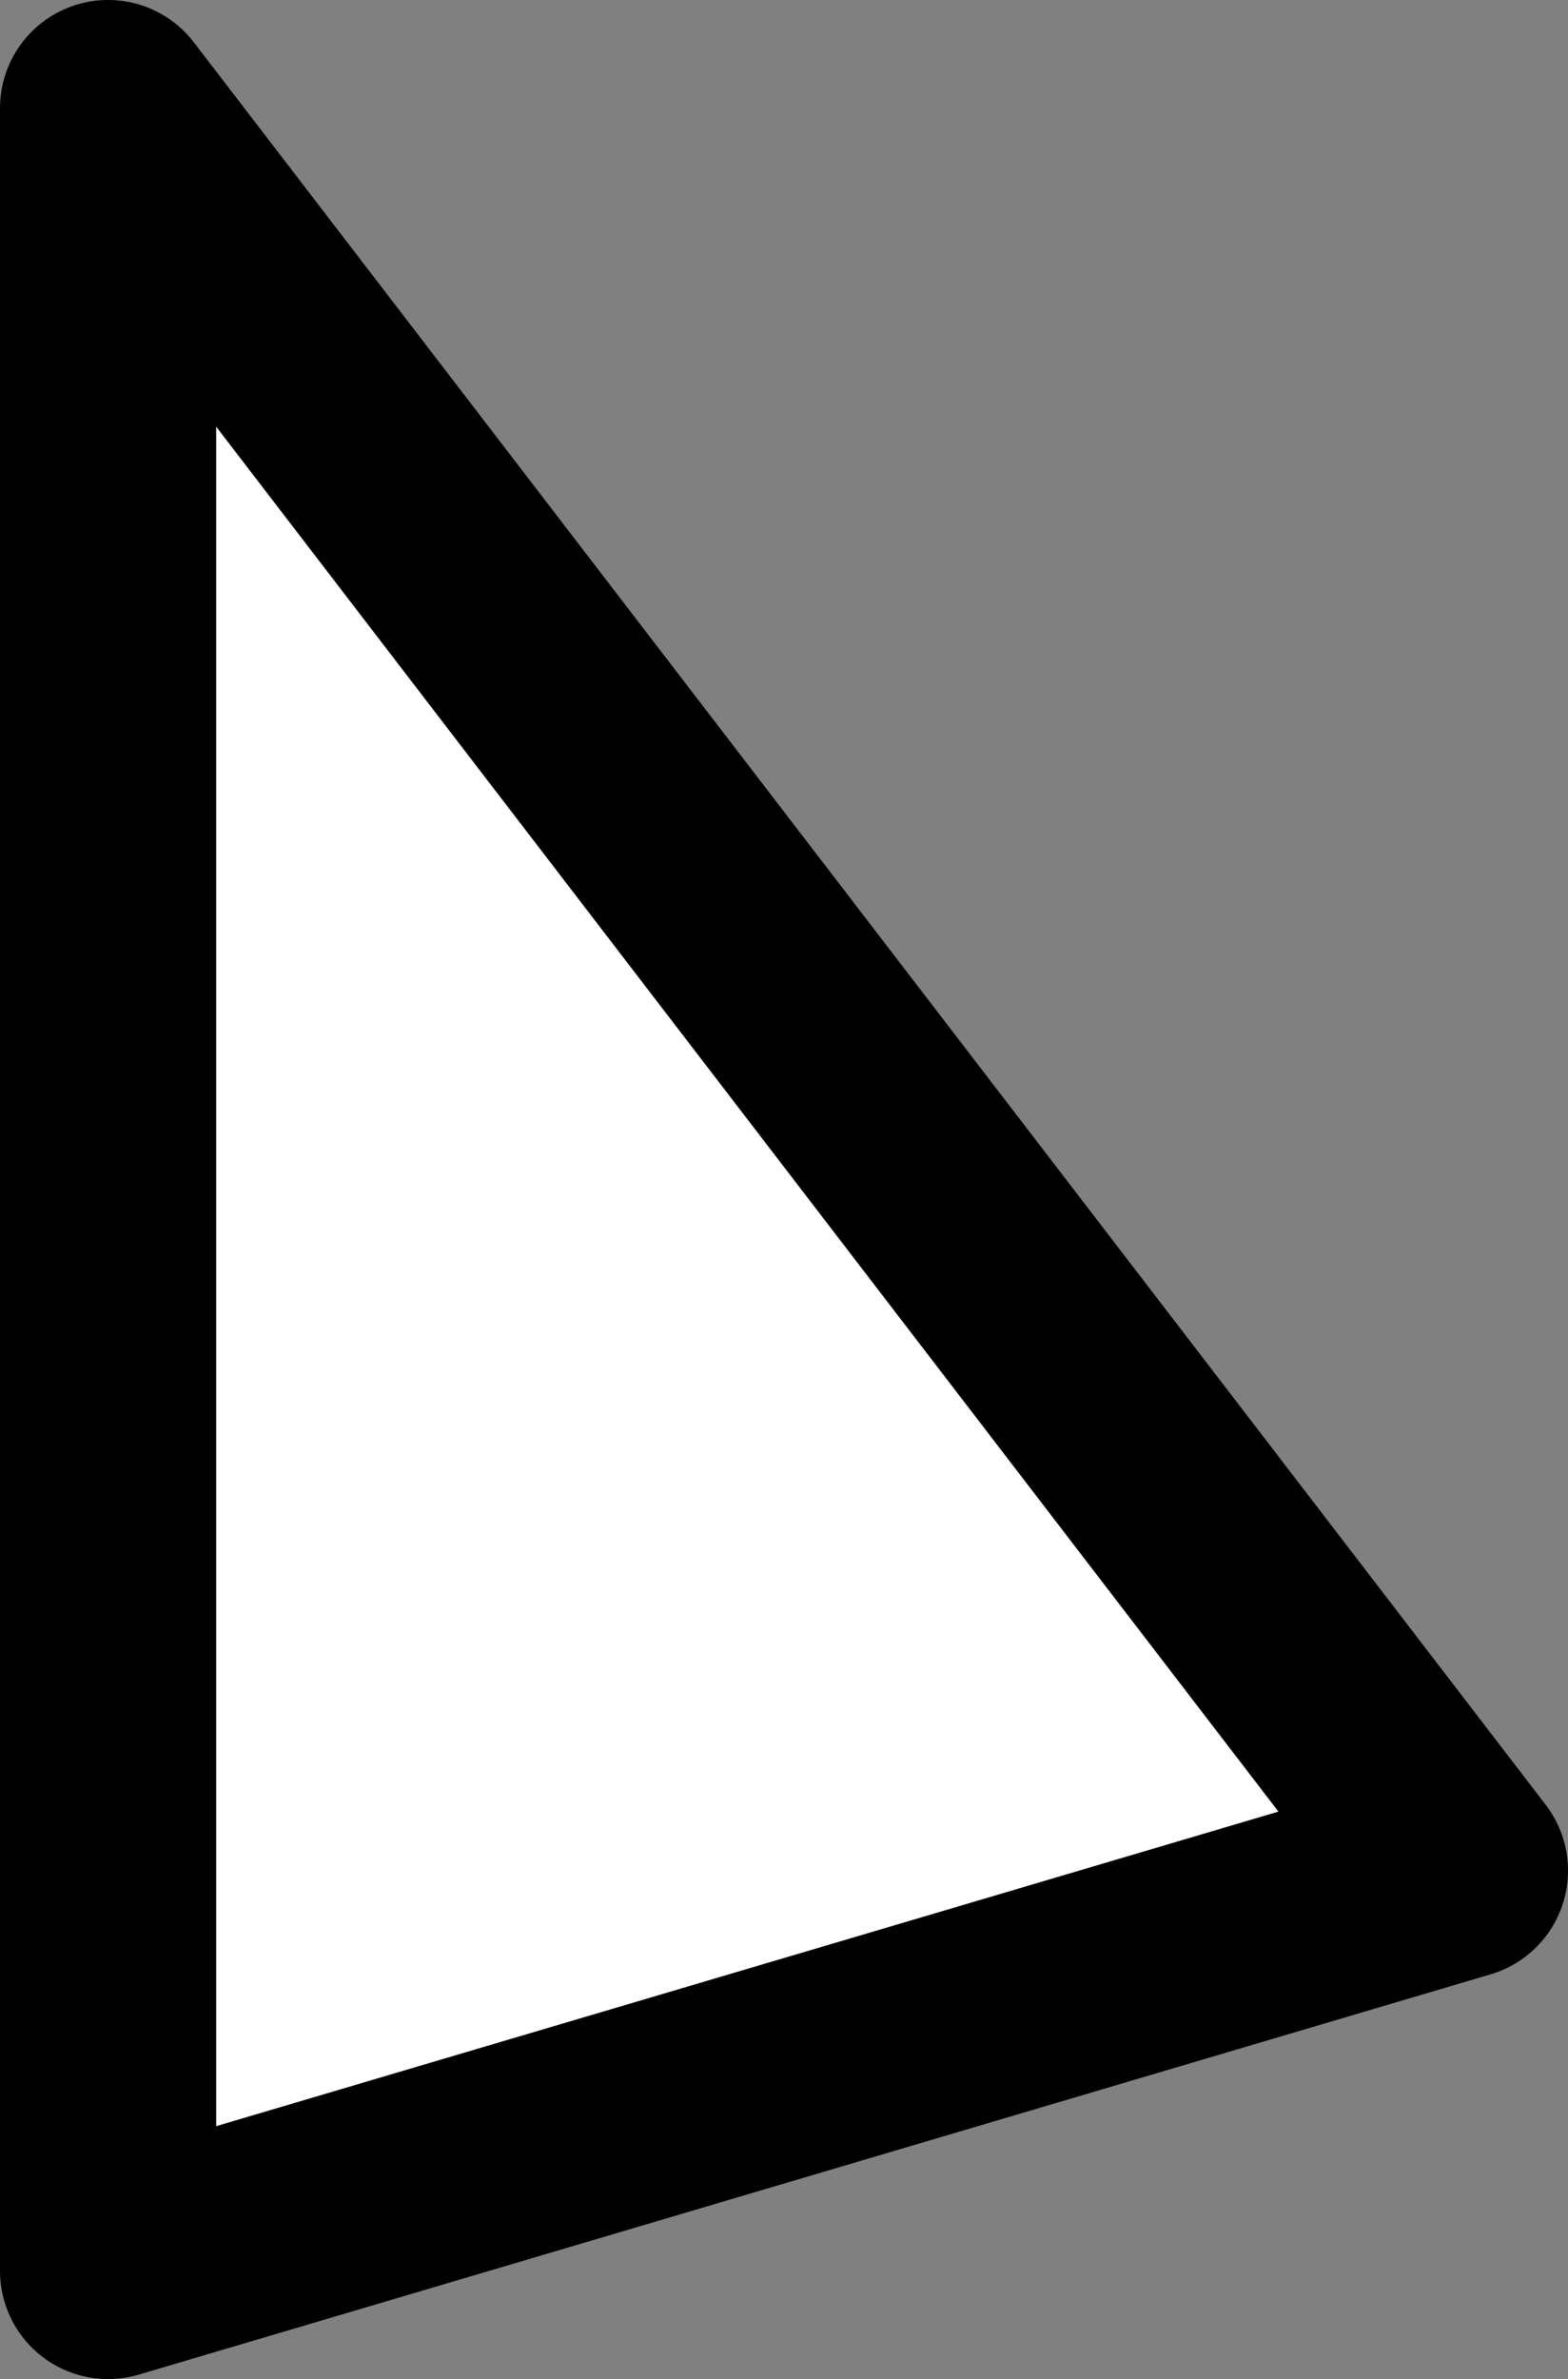 <?xml version="1.0" encoding="UTF-8" standalone="no"?>
<svg
   viewBox="0 0 58.029 87.999"
   width="116.059"
   height="175.998"
   version="1.1"
   id="svg32543"
   sodipodi:docname="cursor.svg"
   inkscape:version="1.1.2 (0a00cf5339, 2022-02-04)"
   xmlns:inkscape="http://www.inkscape.org/namespaces/inkscape"
   xmlns:sodipodi="http://sodipodi.sourceforge.net/DTD/sodipodi-0.dtd"
   xmlns="http://www.w3.org/2000/svg"
   xmlns:svg="http://www.w3.org/2000/svg">
  <rect x="0" y="0" width="58.029" height="87.999" fill="#808080" stroke="none"/>
  <defs
     id="defs32547" />
  <sodipodi:namedview
     id="namedview32545"
     pagecolor="#505050"
     bordercolor="#eeeeee"
     borderopacity="1"
     inkscape:pageshadow="0"
     inkscape:pageopacity="0"
     inkscape:pagecheckerboard="0"
     showgrid="false"
     inkscape:zoom="4.02"
     inkscape:cx="52.238806"
     inkscape:cy="99.253731"
     inkscape:window-width="1920"
     inkscape:window-height="998"
     inkscape:window-x="1080"
     inkscape:window-y="1080"
     inkscape:window-maximized="1"
     inkscape:current-layer="svg32543"
     fit-margin-top="0"
     fit-margin-left="0"
     fit-margin-right="0"
     fit-margin-bottom="0" />
  <!-- Outer cursor shape -->
  <path
     d="M 4,3.999 54.03,69.192 4,83.999 Z"
     fill="#ffffff"
     stroke="#000000"
     stroke-width="8"
     stroke-linecap="round"
     stroke-linejoin="round"
     id="path32541"
     sodipodi:nodetypes="cccc" />
</svg>
